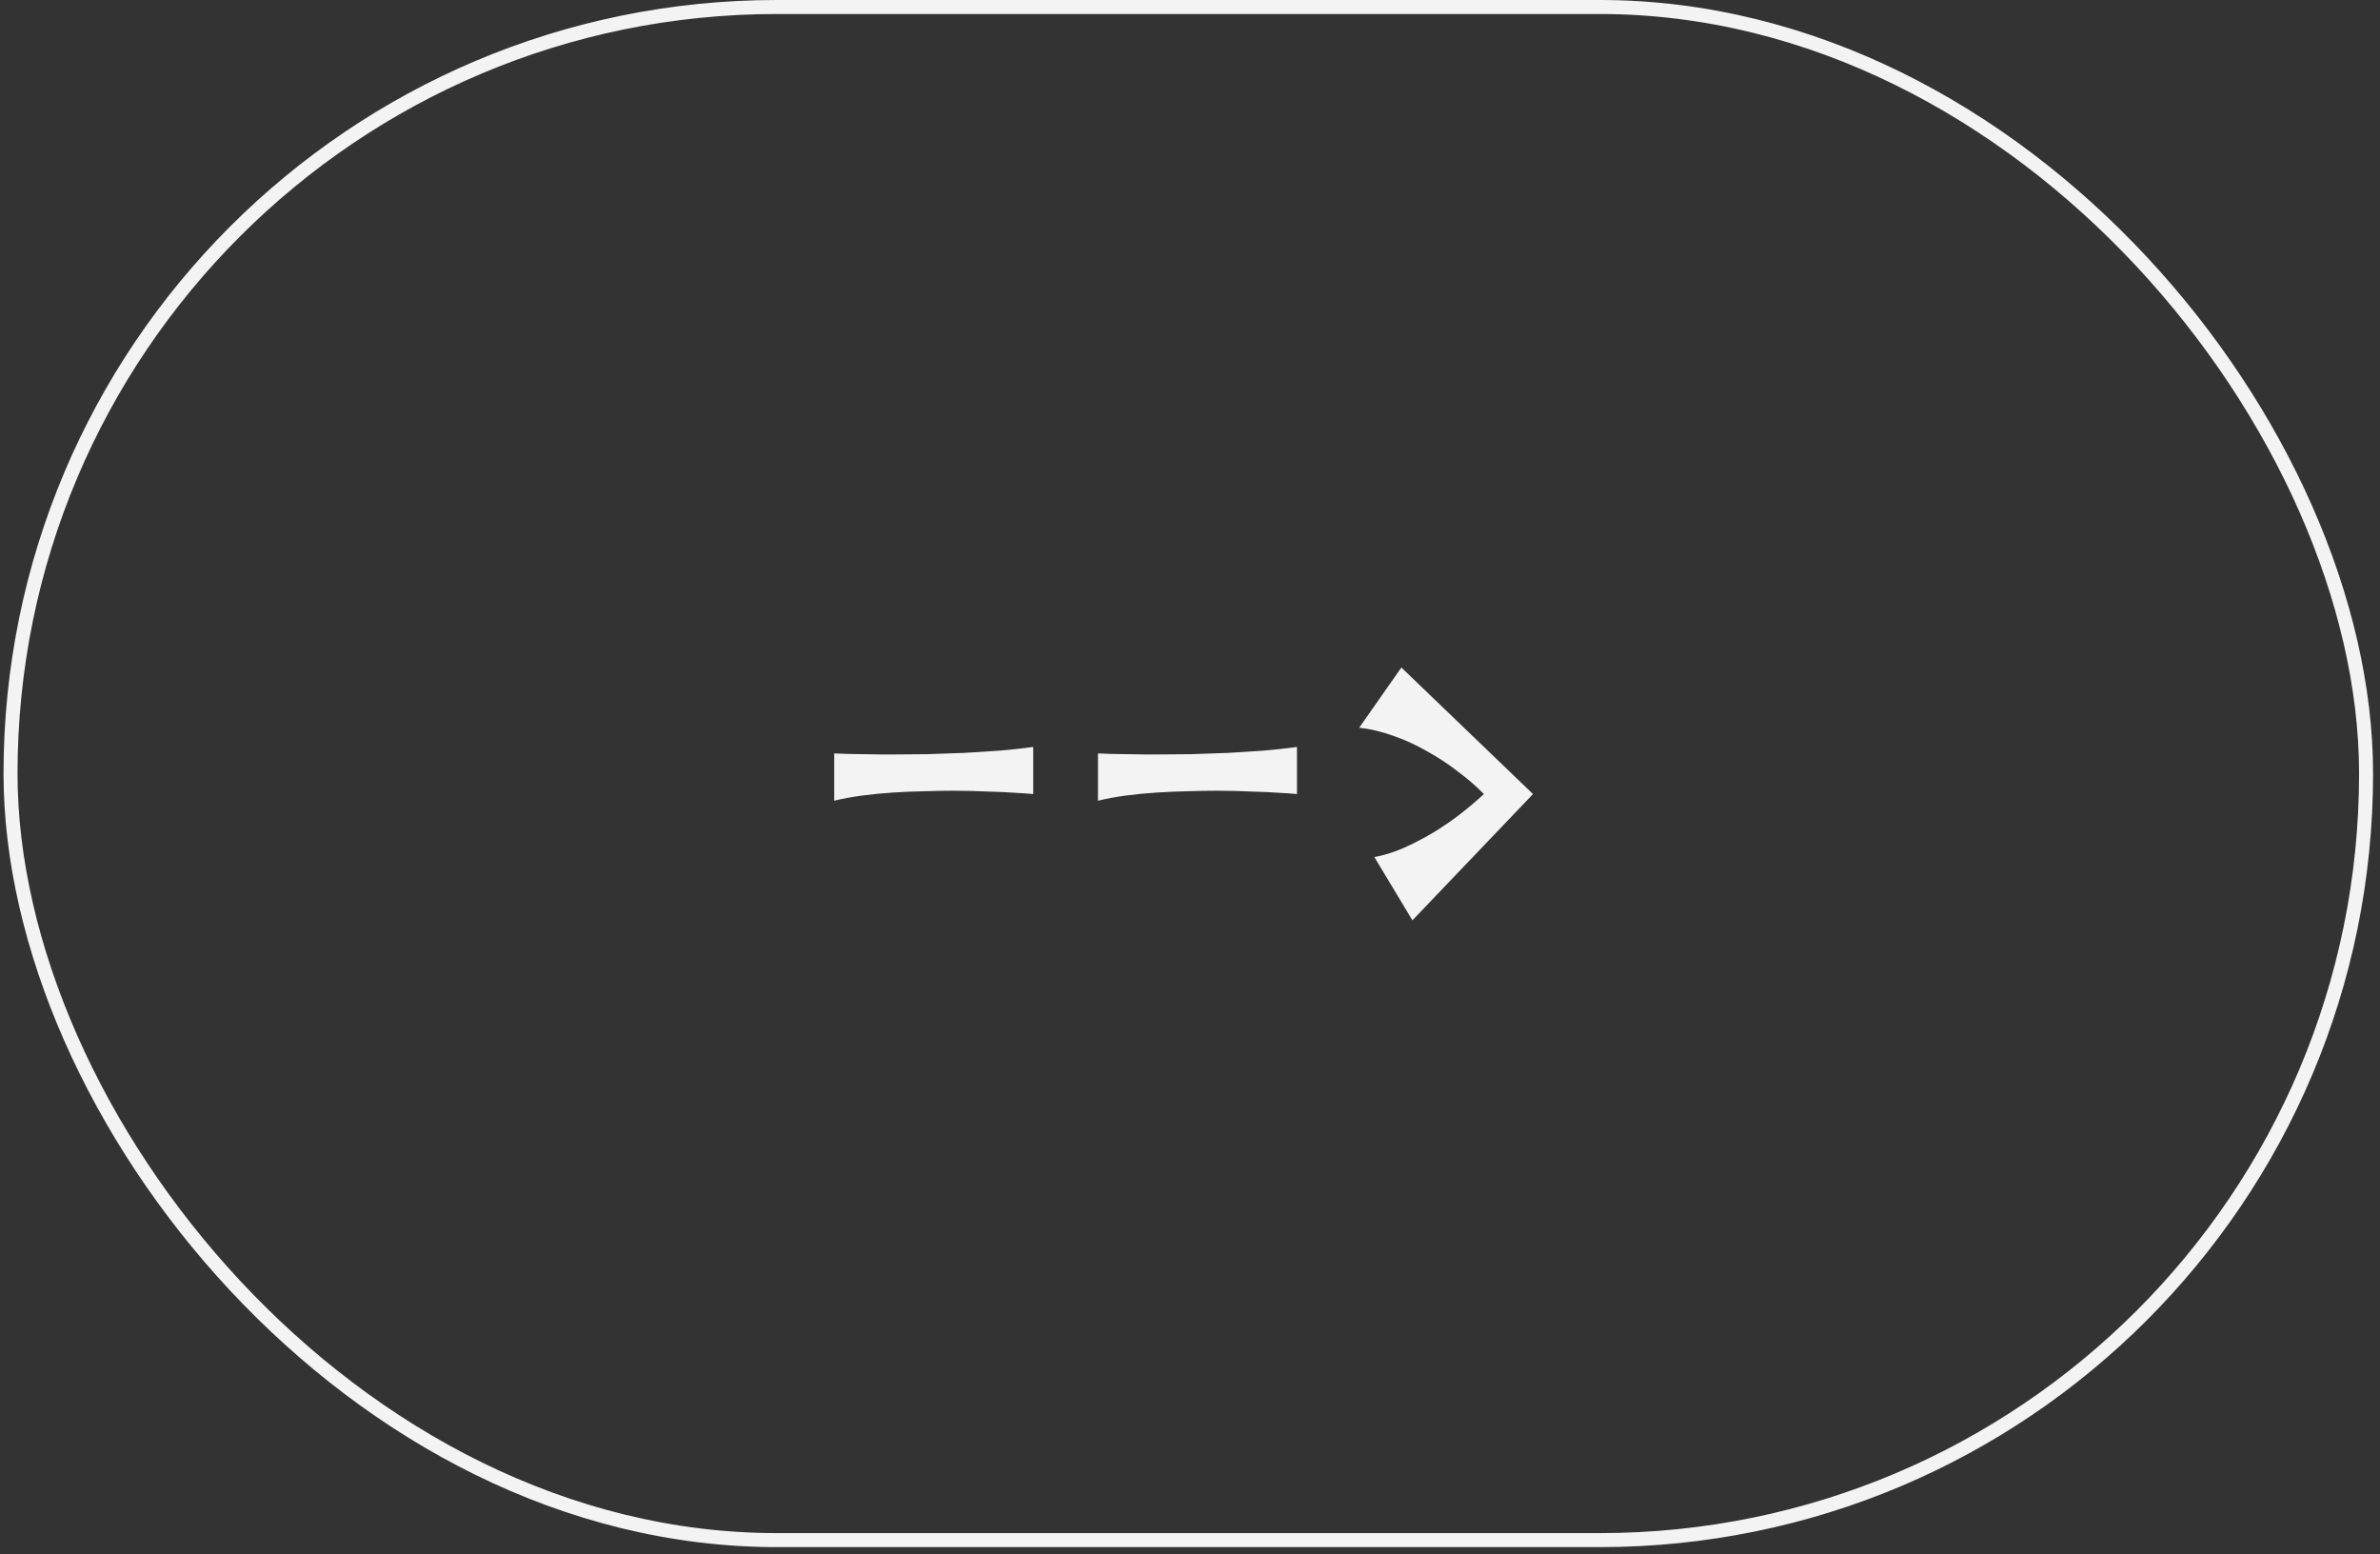 <svg width="170" height="111" viewBox="0 0 170 111" fill="none" xmlns="http://www.w3.org/2000/svg">
<rect x="0" y="0" width="170" height="111" fill="#333333" stroke="none"/>
<rect x="0.752" y="0.5" width="168.253" height="109.484" rx="54.742" stroke="#F3F3F3"/>
<path d="M73.799 56.706C73.419 56.669 72.979 56.638 72.477 56.614C71.987 56.577 71.479 56.553 70.952 56.54C70.426 56.516 69.912 56.498 69.41 56.485C68.908 56.473 68.467 56.467 68.087 56.467C67.487 56.467 66.814 56.479 66.067 56.504C65.333 56.516 64.58 56.547 63.808 56.596C63.037 56.645 62.284 56.718 61.549 56.816C60.827 56.914 60.172 57.036 59.584 57.183V53.804C59.841 53.816 60.16 53.828 60.539 53.841C60.931 53.841 61.329 53.847 61.733 53.859C62.137 53.859 62.529 53.865 62.908 53.877C63.3 53.877 63.631 53.877 63.9 53.877C64.623 53.877 65.406 53.871 66.251 53.859C67.108 53.835 67.971 53.804 68.84 53.767C69.722 53.718 70.585 53.663 71.43 53.602C72.287 53.529 73.076 53.443 73.799 53.345V56.706ZM92.641 56.706C92.262 56.669 91.821 56.638 91.319 56.614C90.829 56.577 90.321 56.553 89.795 56.54C89.268 56.516 88.754 56.498 88.252 56.485C87.75 56.473 87.309 56.467 86.93 56.467C86.33 56.467 85.657 56.479 84.91 56.504C84.175 56.516 83.422 56.547 82.651 56.596C81.879 56.645 81.127 56.718 80.392 56.816C79.67 56.914 79.015 57.036 78.427 57.183V53.804C78.684 53.816 79.002 53.828 79.382 53.841C79.774 53.841 80.172 53.847 80.576 53.859C80.98 53.859 81.371 53.865 81.751 53.877C82.143 53.877 82.473 53.877 82.743 53.877C83.465 53.877 84.249 53.871 85.093 53.859C85.951 53.835 86.814 53.804 87.683 53.767C88.564 53.718 89.428 53.663 90.272 53.602C91.129 53.529 91.919 53.443 92.641 53.345V56.706ZM109.501 56.706L100.887 65.723L98.169 61.205C98.843 61.083 99.534 60.868 100.245 60.562C100.955 60.244 101.653 59.883 102.338 59.479C103.024 59.063 103.679 58.616 104.303 58.138C104.928 57.648 105.491 57.171 105.993 56.706C105.442 56.142 104.811 55.598 104.101 55.071C103.403 54.532 102.663 54.049 101.879 53.62C101.108 53.18 100.312 52.819 99.492 52.537C98.671 52.243 97.869 52.053 97.086 51.968L100.098 47.67L109.501 56.706Z" fill="#F3F3F3"/>
</svg>
